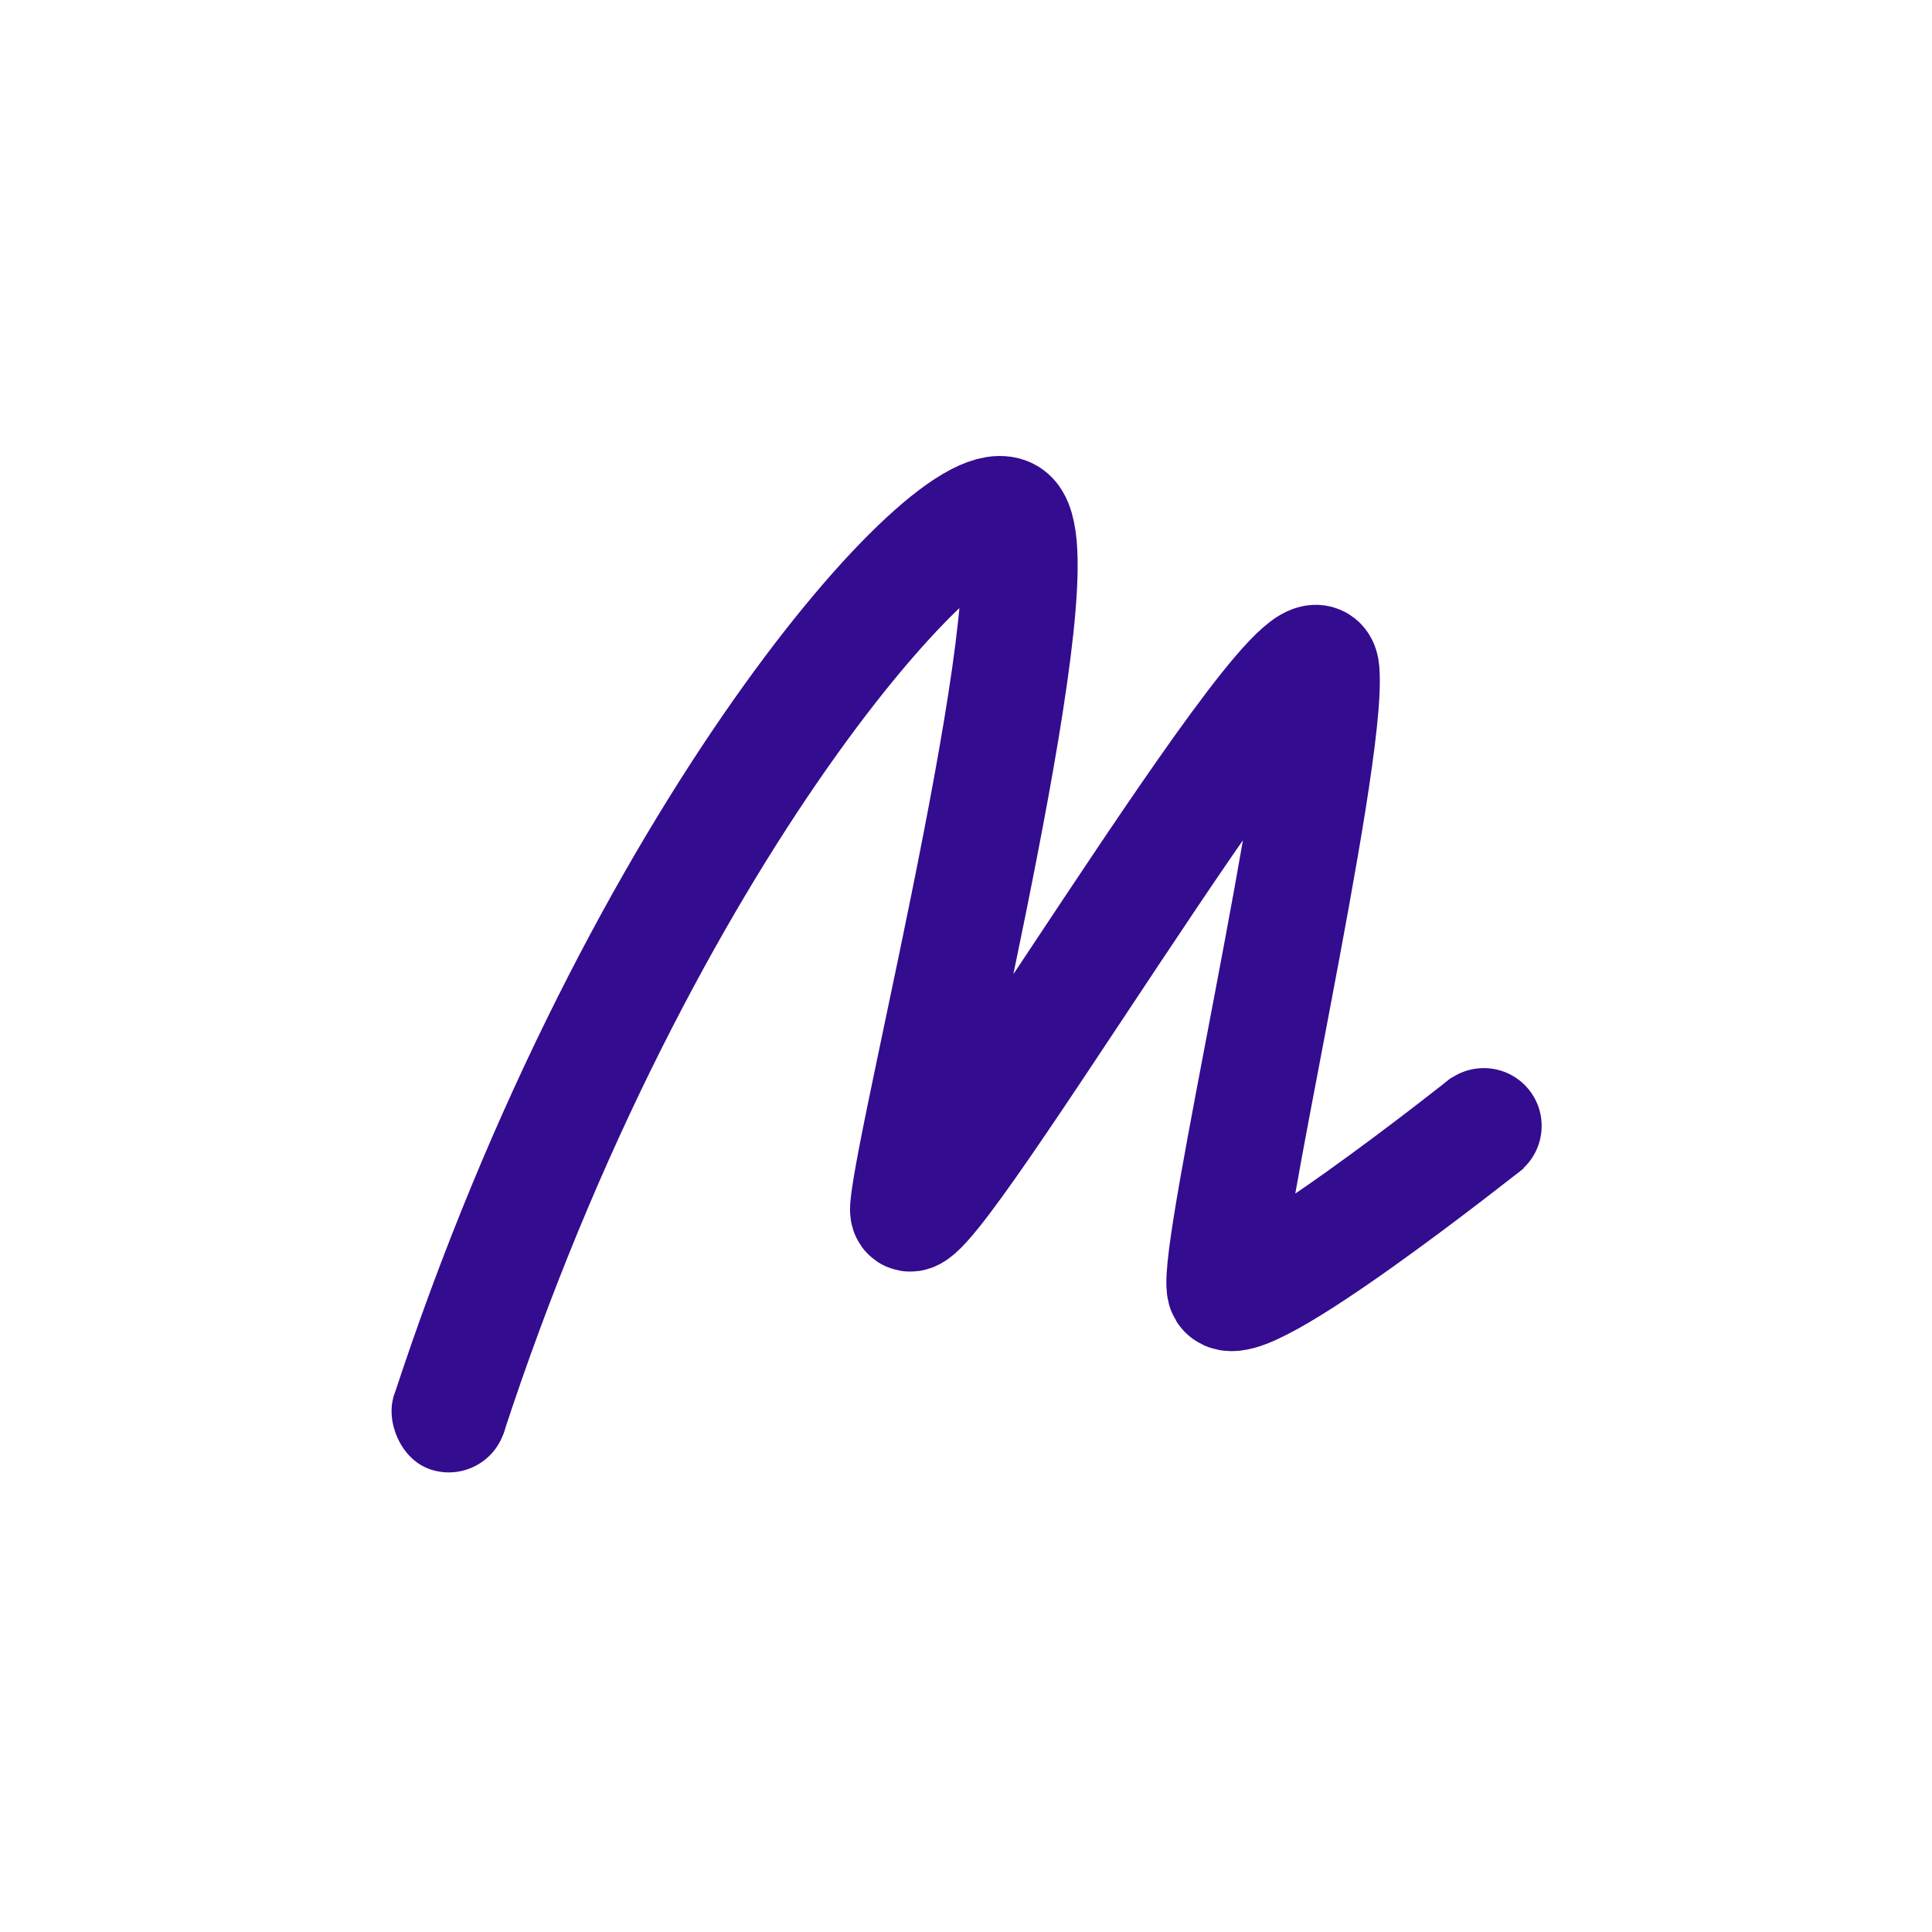 <svg
    xmlns="http://www.w3.org/2000/svg"
    width="80"
    height="80"
    viewBox="0 0 500 500"
    fill="none" style="background-color: #CCBEFF;">
    <path
        d="M116 366.498C165.5 214.998 247.5 124.717 261 133.607C274.5 142.498 236.5 292.998 235 312.608C233.5 332.217 340 150.217 342 173.607C344 196.998 314.5 324.498 317 333.608C319.5 342.717 385 290.608 385 290.608"
        stroke="#340C8F"
        stroke-width="30"
    />
    <rect
        x="106.727"
        y="347.05"
        width="29.992"
        height="30"
        rx="14.996"
        transform="rotate(18.623 106.727 347.05)"
        fill="#340C8F"
    />
    <path
        d="M372.145 300.614C367.07 294.082 368.267 284.658 374.799 279.583V279.583C381.331 274.507 390.758 275.674 395.834 282.206V282.206C400.91 288.738 399.712 298.161 393.18 303.237V303.237C386.648 308.313 377.221 307.146 372.145 300.614V300.614Z"
        fill="#340C8F"
    />
</svg>